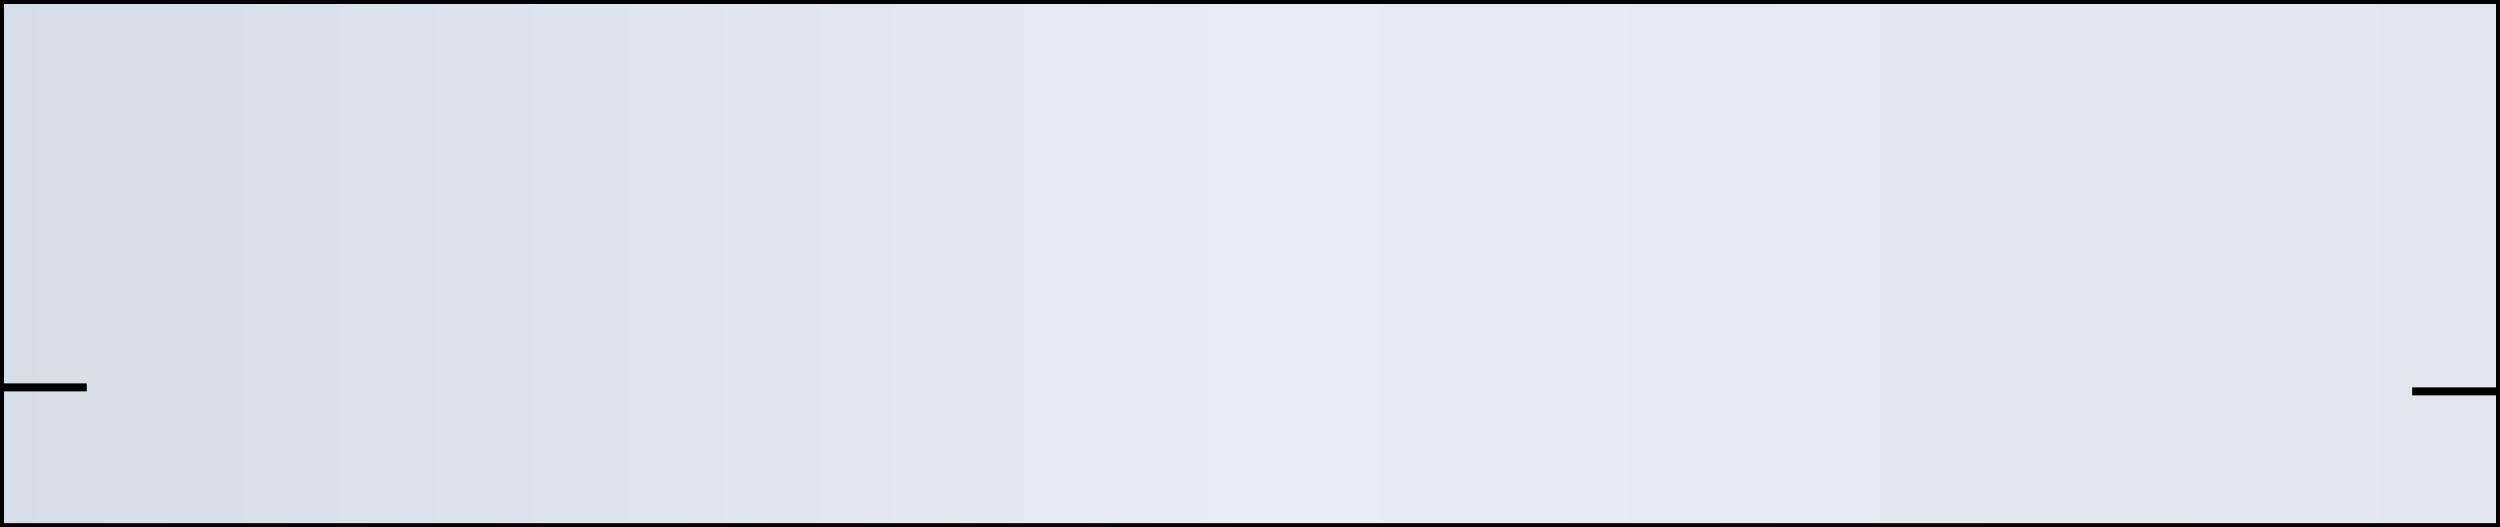 <svg width="313" height="66" viewBox="0 0 313 66" fill="none" xmlns="http://www.w3.org/2000/svg">
<rect x="0" y="0" width="313" height="66" fill="#808080" stroke="none"/>
<path d="M0.25 0.25H312.75V65.75H0.25V0.25Z" fill="url(#paint0_linear_18_84)" stroke="black" stroke-width="0.5"/>
<path d="M10.863 48.5H-1.43051e-05" stroke="black"/>
<path d="M312.863 49H302" stroke="black"/>
<defs>
<linearGradient id="paint0_linear_18_84" x1="0.494" y1="33" x2="313.494" y2="33" gradientUnits="userSpaceOnUse">
<stop stop-color="#D5DEE7"/>
<stop offset="0.5" stop-color="#E8EBF2"/>
<stop offset="1" stop-color="#E2E7ED"/>
</linearGradient>
</defs>
</svg>
